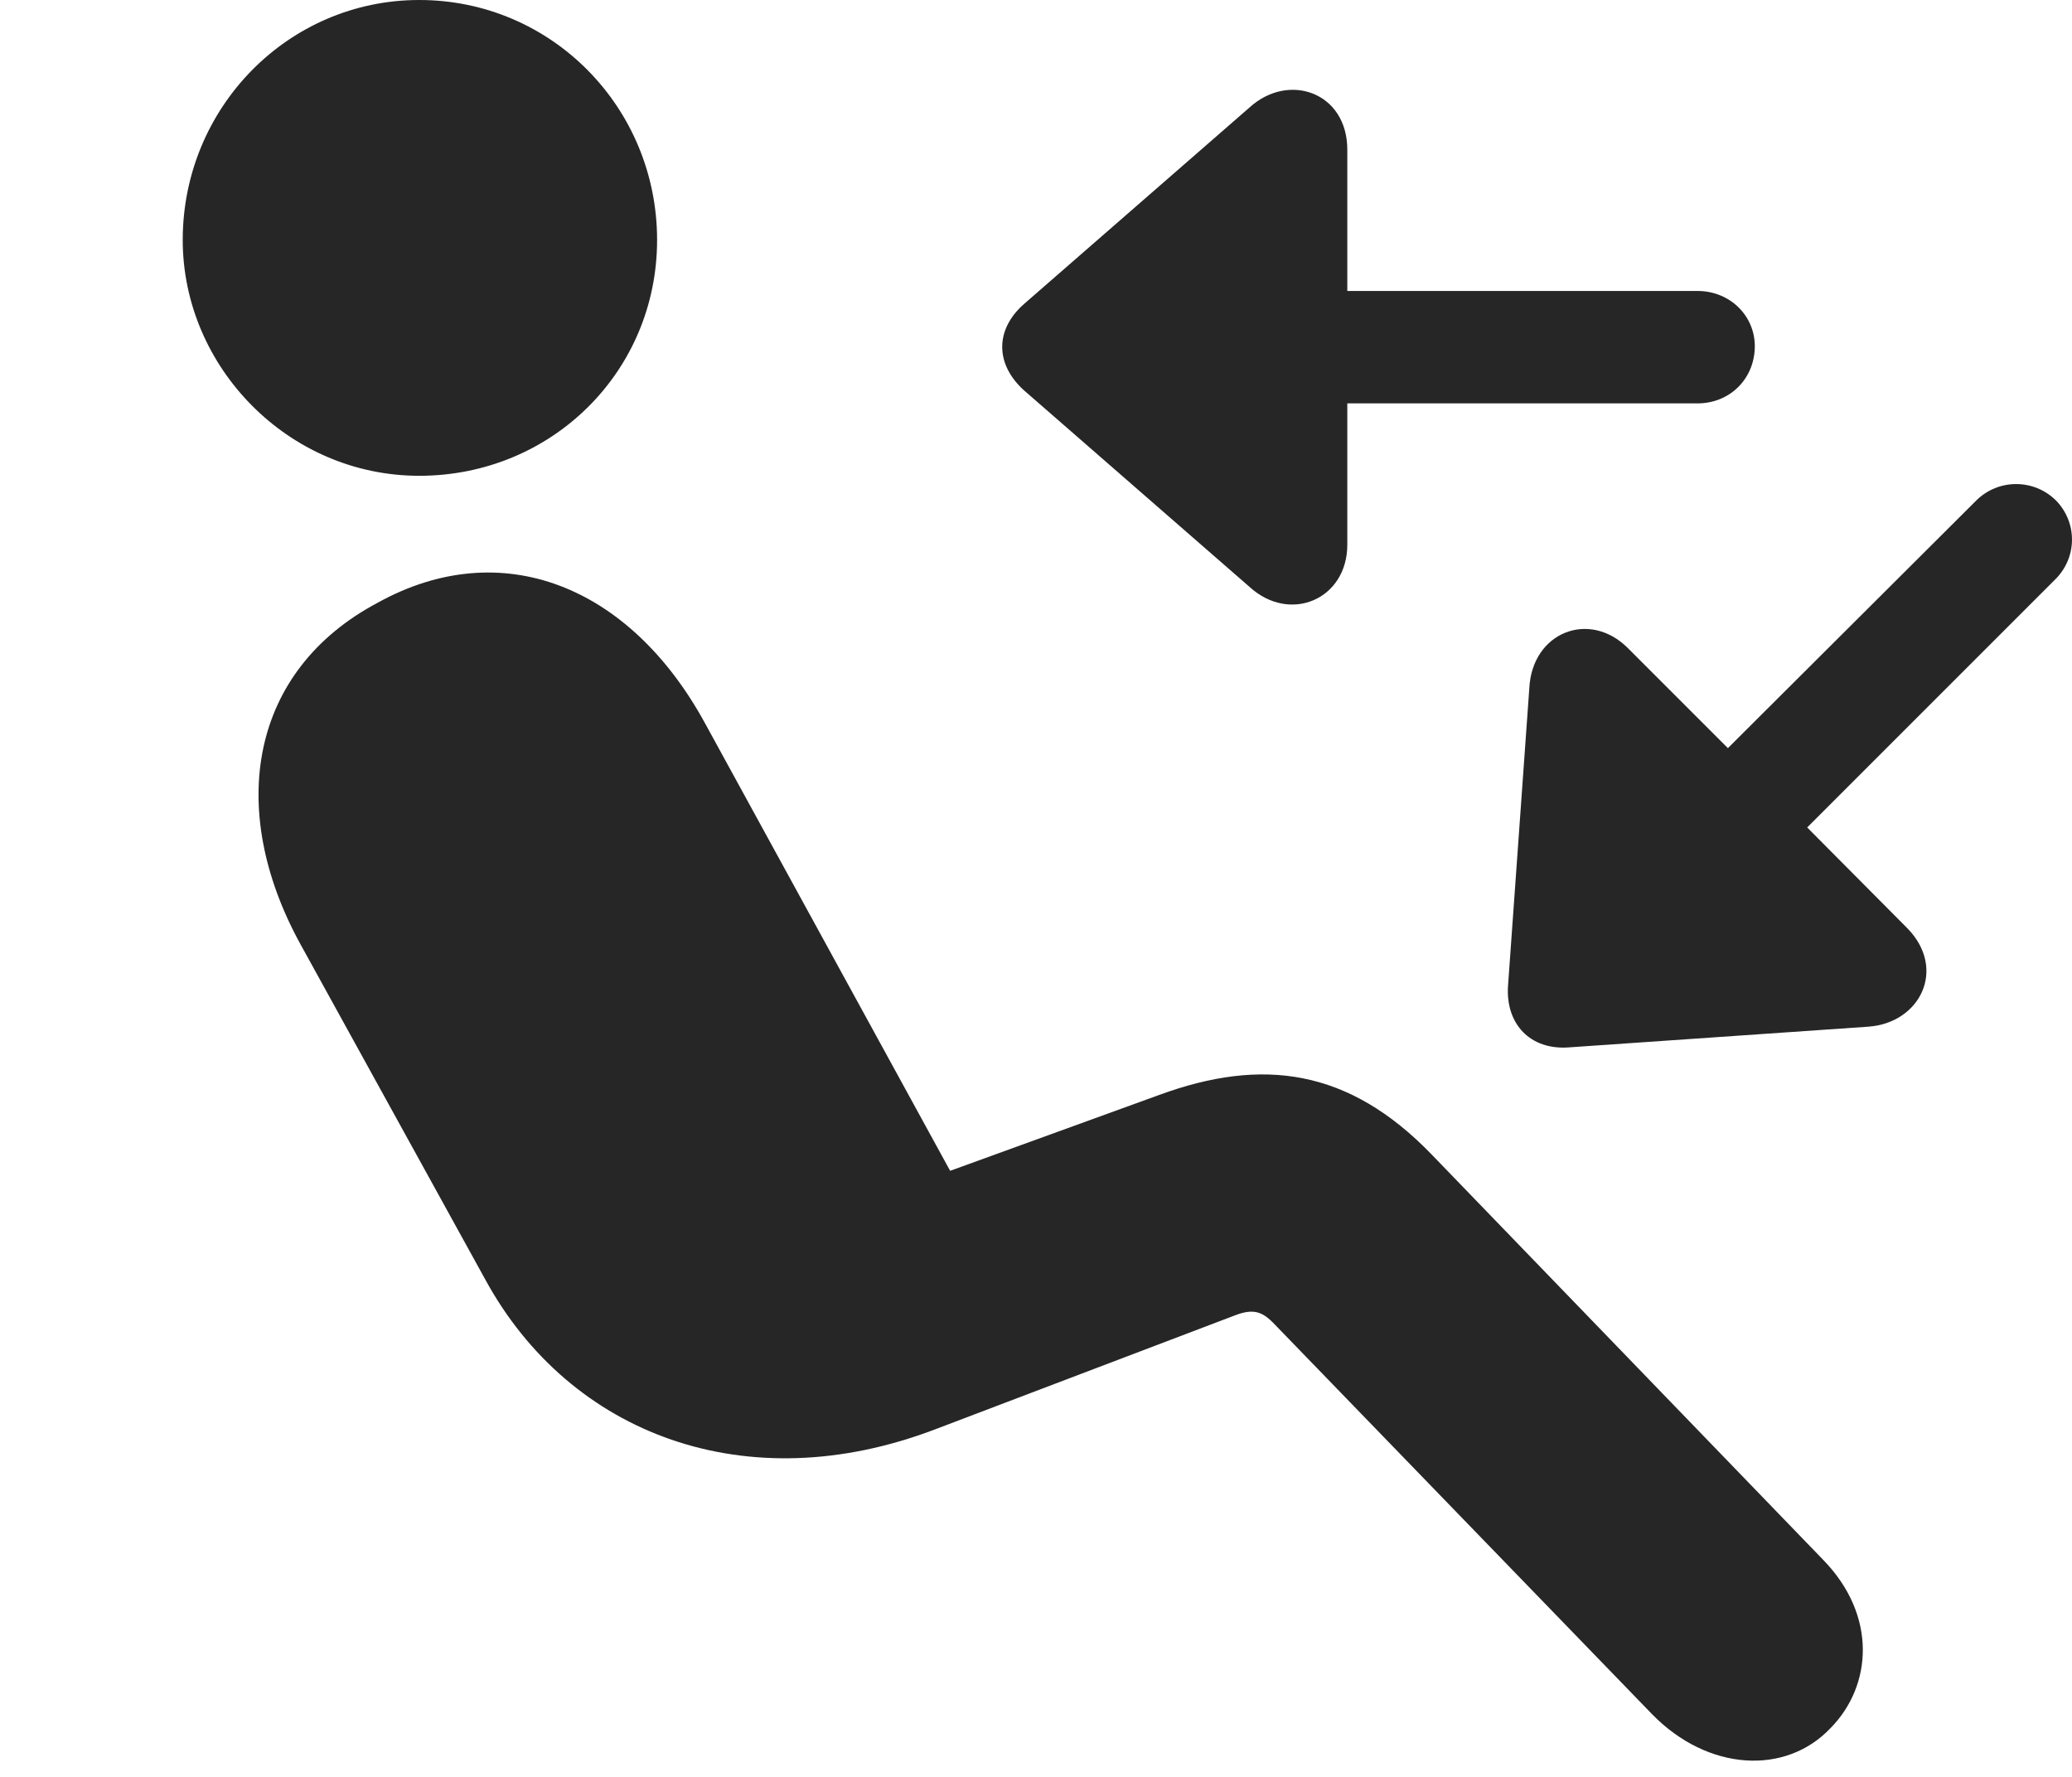 <?xml version="1.0" encoding="UTF-8"?>
<!--Generator: Apple Native CoreSVG 326-->
<!DOCTYPE svg
PUBLIC "-//W3C//DTD SVG 1.1//EN"
       "http://www.w3.org/Graphics/SVG/1.1/DTD/svg11.dtd">
<svg version="1.1" xmlns="http://www.w3.org/2000/svg" xmlns:xlink="http://www.w3.org/1999/xlink" viewBox="0 0 58.692 50.332">
 <g>
  <rect height="50.332" opacity="0" width="58.692" x="0" y="0"/>
  <path d="M11.875 13.477C8.164 13.477 5.176 10.391 5.176 6.797C5.176 3.047 8.164 0 11.875 0C15.625 0 18.613 3.047 18.613 6.797C18.613 10.527 15.625 13.477 11.875 13.477ZM51.856 48.945C50.586 50.293 48.379 50.176 46.797 48.555L36.113 37.52C35.762 37.148 35.508 37.051 34.961 37.266L26.485 40.488C21.152 42.52 16.152 40.645 13.75 36.25L8.496 26.719C6.406 22.891 7.09 18.984 10.703 17.07C14.199 15.137 17.832 16.582 19.961 20.469L26.914 33.164L32.832 31.016C35.762 29.941 38.203 30.273 40.547 32.695L51.641 44.18C53.184 45.762 53.028 47.754 51.856 48.945Z" fill="black" fill-opacity="0.85"/>
  <path d="M49.707 9.805C49.707 8.945 49.004 8.242 48.086 8.242L38.164 8.242L38.164 4.238C38.164 2.617 36.504 2.031 35.391 3.047L29.004 8.613C28.184 9.336 28.184 10.312 29.004 11.055L35.391 16.621C36.543 17.676 38.164 16.973 38.164 15.43L38.164 11.426L48.086 11.426C49.004 11.426 49.707 10.723 49.707 9.805ZM58.242 14.18C57.617 13.555 56.602 13.555 55.977 14.18L48.945 21.191L46.113 18.359C45.02 17.266 43.399 17.91 43.32 19.492L42.715 27.949C42.656 29.004 43.34 29.746 44.434 29.668L52.91 29.082C54.395 28.984 55.156 27.441 54.024 26.289L51.191 23.438L58.203 16.426C58.848 15.801 58.848 14.805 58.242 14.18Z" fill="black" fill-opacity="0.85"/>
 </g>
</svg>
